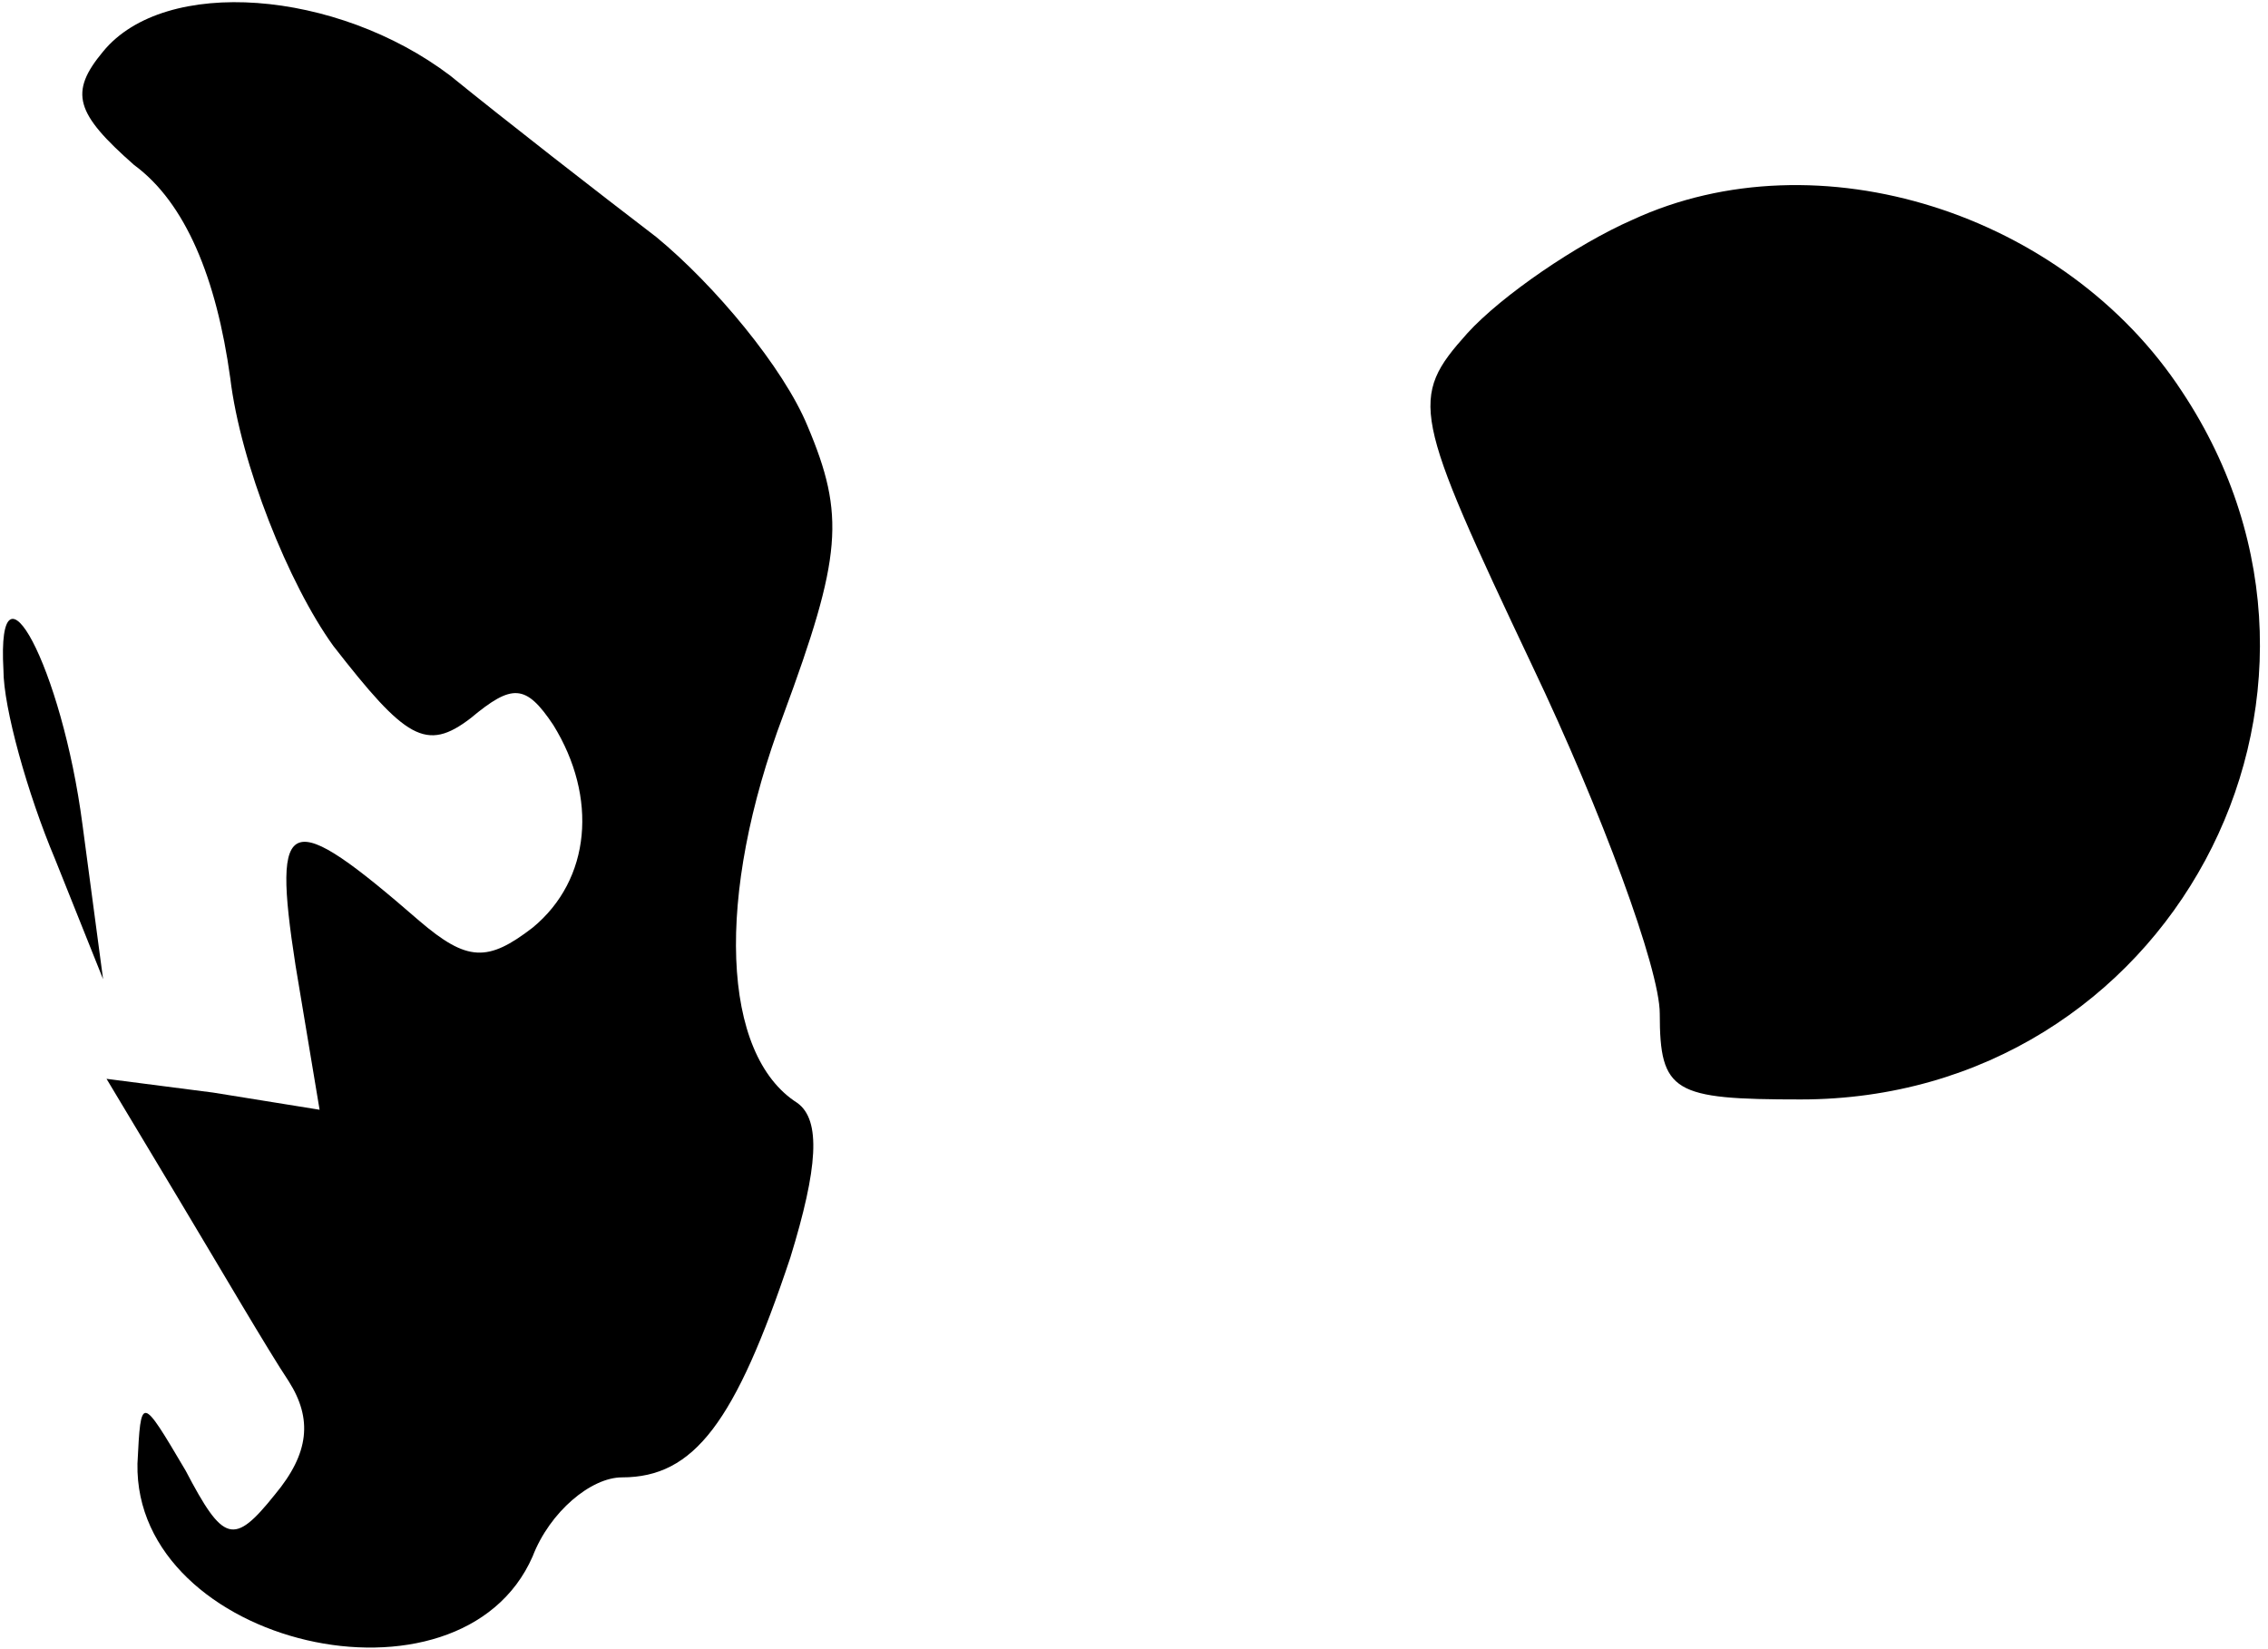 <?xml version="1.0" standalone="no"?>
<!DOCTYPE svg PUBLIC "-//W3C//DTD SVG 20010904//EN"
 "http://www.w3.org/TR/2001/REC-SVG-20010904/DTD/svg10.dtd">
<svg version="1.0" xmlns="http://www.w3.org/2000/svg"
 width="66pt" height="48pt" viewBox="0 0 66 48"
 preserveAspectRatio="xMidYMid meet">
<g transform="translate(0,48) scale(0.1,-0.1)"
fill="#000000" stroke="none">
<path fill="#000000" stroke="none" d="M30 465 c-10 -12 -8 -18 9 -33 15 -11
24 -33 28 -62 3 -25 17 -60 30 -78 21 -27 27 -31 40 -21 12 10 16 10 24 -2 13
-21 11 -45 -6 -59 -13 -10 -19 -10 -33 2 -38 33 -43 32 -36 -13 l7 -42 -31 5
-31 4 21 -35 c12 -20 26 -44 32 -53 7 -11 6 -21 -4 -33 -12 -15 -15 -14 -26 7
-13 22 -13 22 -14 2 -1 -53 94 -75 115 -27 5 13 17 23 26 23 21 0 33 16 49 64
8 26 9 40 2 45 -22 14 -24 60 -4 113 17 46 18 58 7 84 -7 17 -27 41 -44 55
-17 13 -44 34 -60 47 -33 25 -83 29 -101 7z"/>
<path fill="#000000" stroke="none" d="M475 416 c-16 -7 -38 -22 -48 -33 -17
-19 -16 -23 19 -97 20 -42 37 -88 37 -101 0 -23 4 -25 41 -25 107 0 170 117
111 206 -34 52 -106 75 -160 50z"/>
<path fill="#000000" stroke="none" d="M1 285 c0 -11 7 -36 15 -55 l14 -35 -6
45 c-6 46 -25 81 -23 45z"/>
</g>
</svg>
